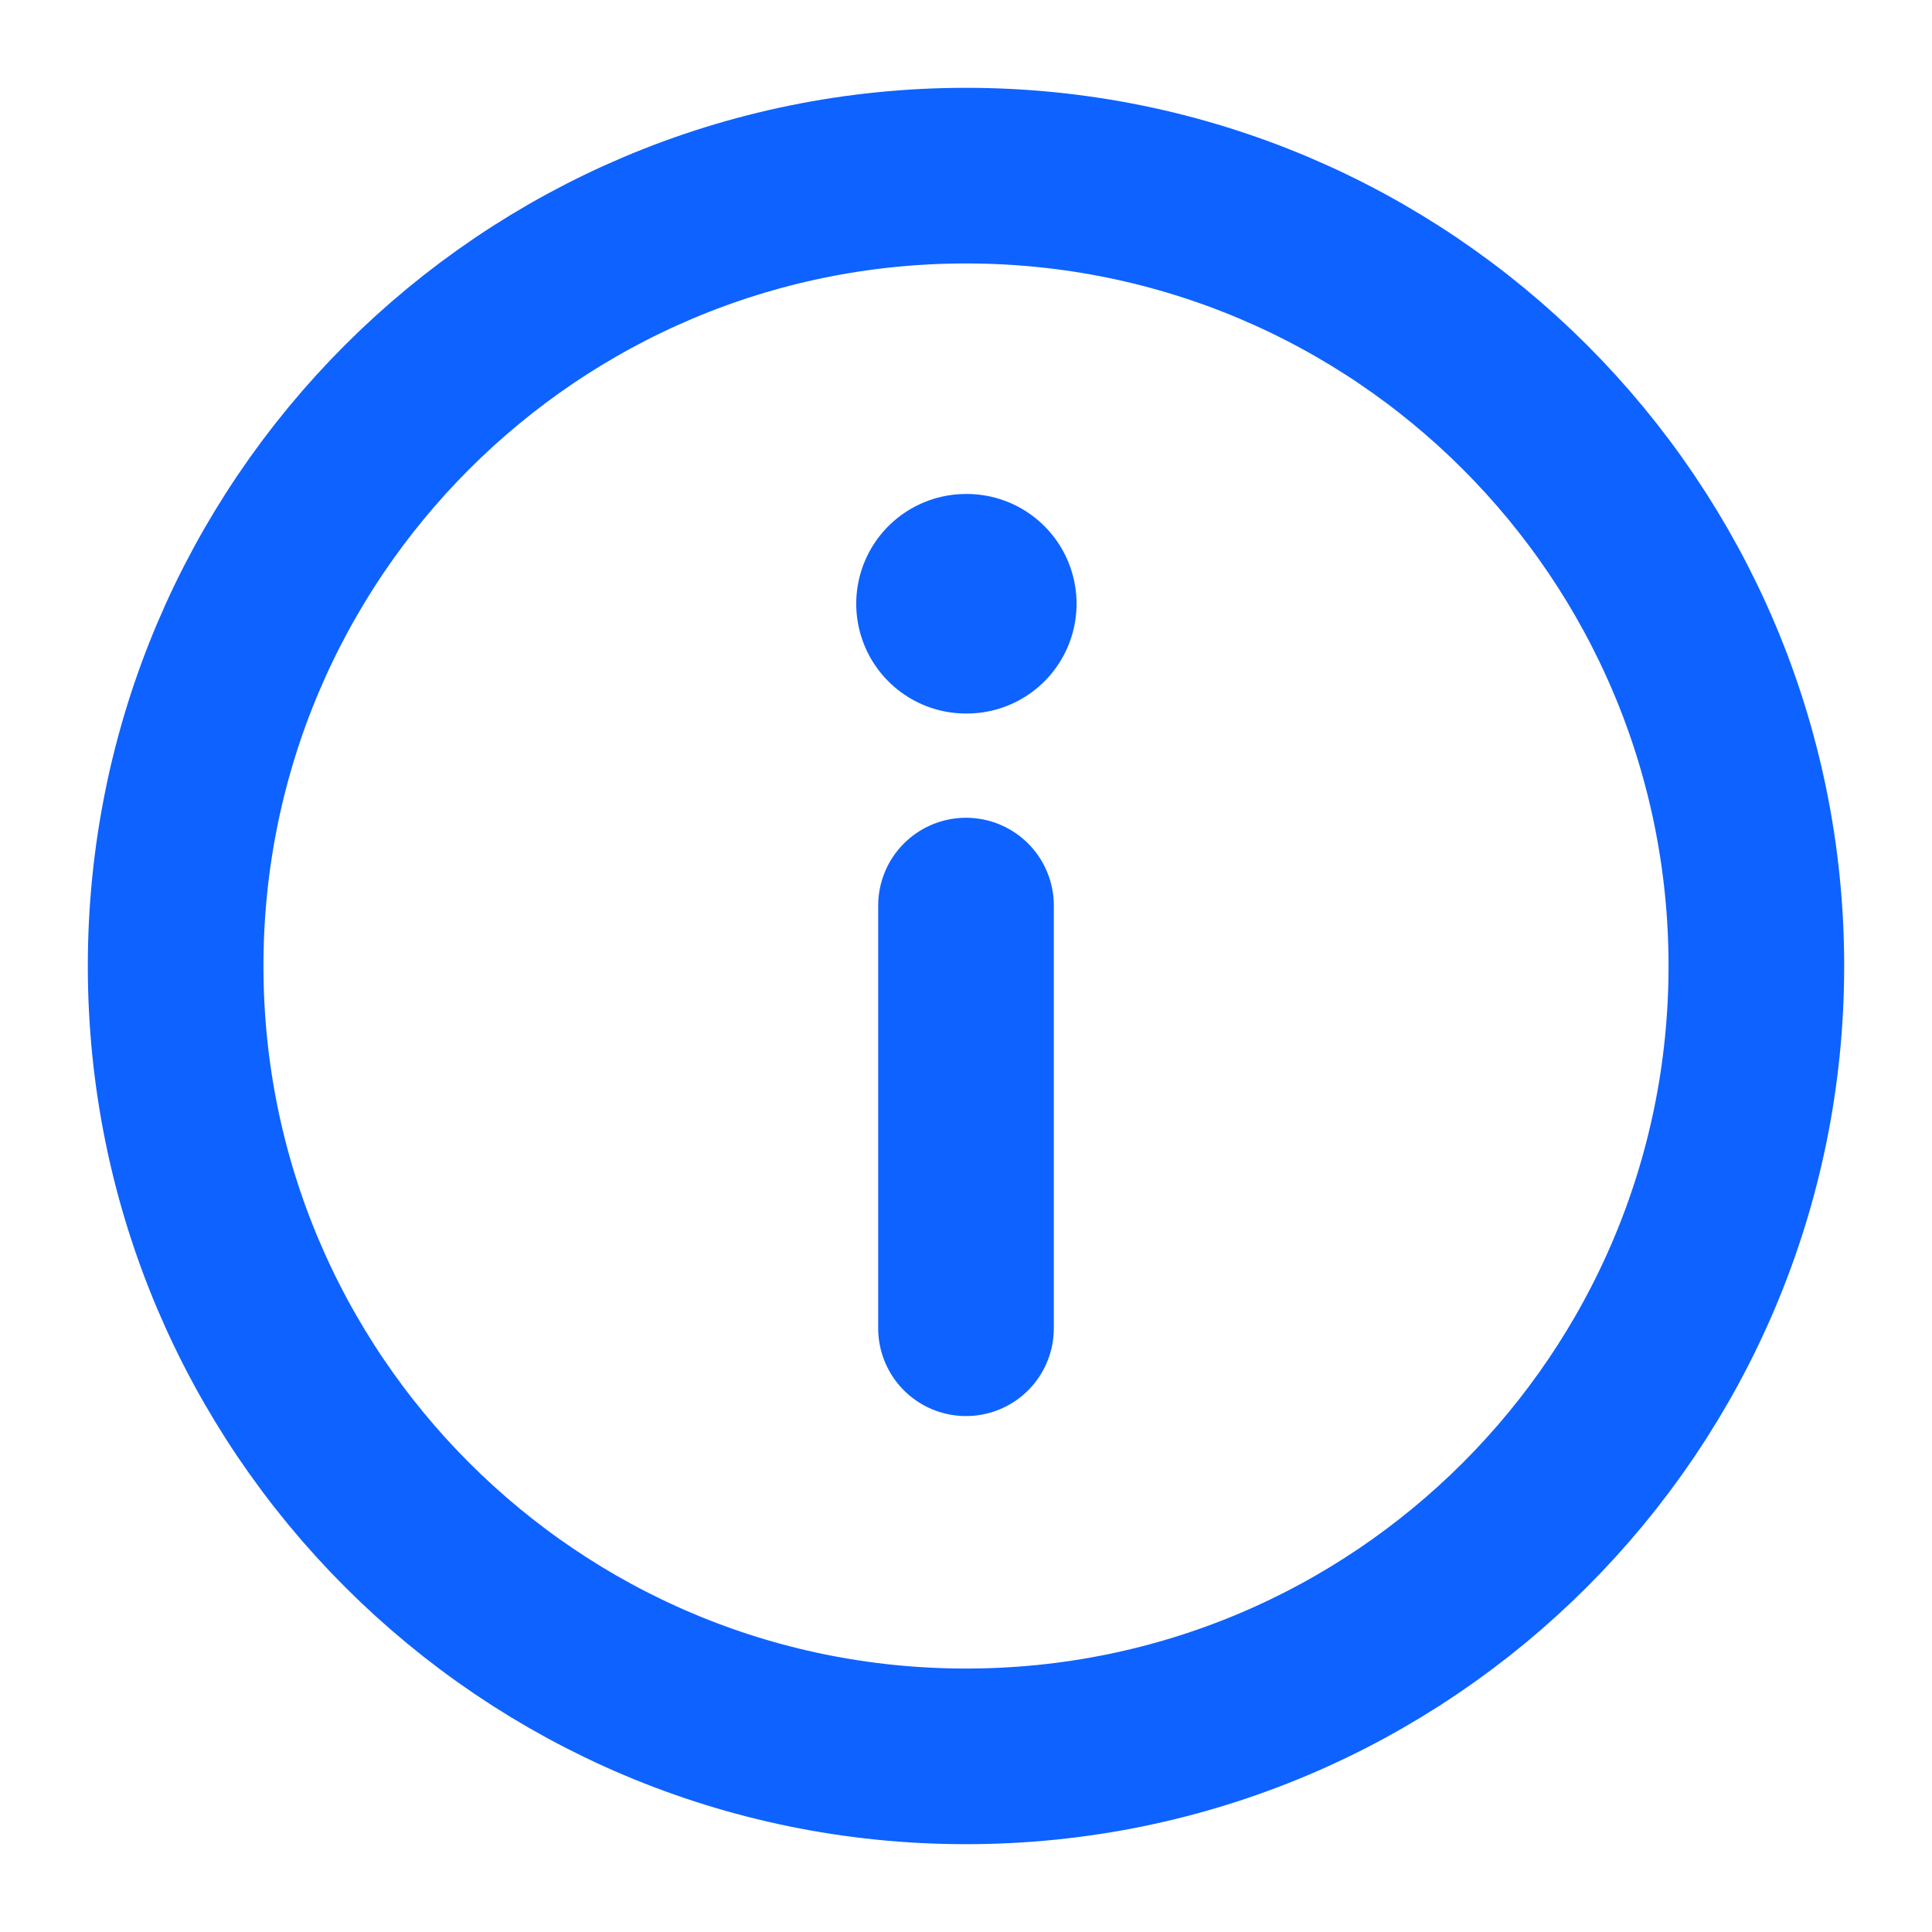 <svg width="22" height="22" viewBox="0 0 22 22" fill="none" xmlns="http://www.w3.org/2000/svg">
<path d="M20 11C20 15.971 15.971 20 11 20C6.029 20 2 15.971 2 11C2 6.029 6.029 2 11 2C15.971 2 20 6.029 20 11Z" stroke="#0E62FF" stroke-width="2" stroke-linecap="round" stroke-linejoin="round"/>
<path d="M11 15.125V10.312" stroke="#0E62FF" stroke-width="2" stroke-linecap="round" stroke-linejoin="round"/>
<path d="M11 6.875H11.009" stroke="#0E62FF" stroke-width="2.5" stroke-linecap="round" stroke-linejoin="round"/>
</svg>
